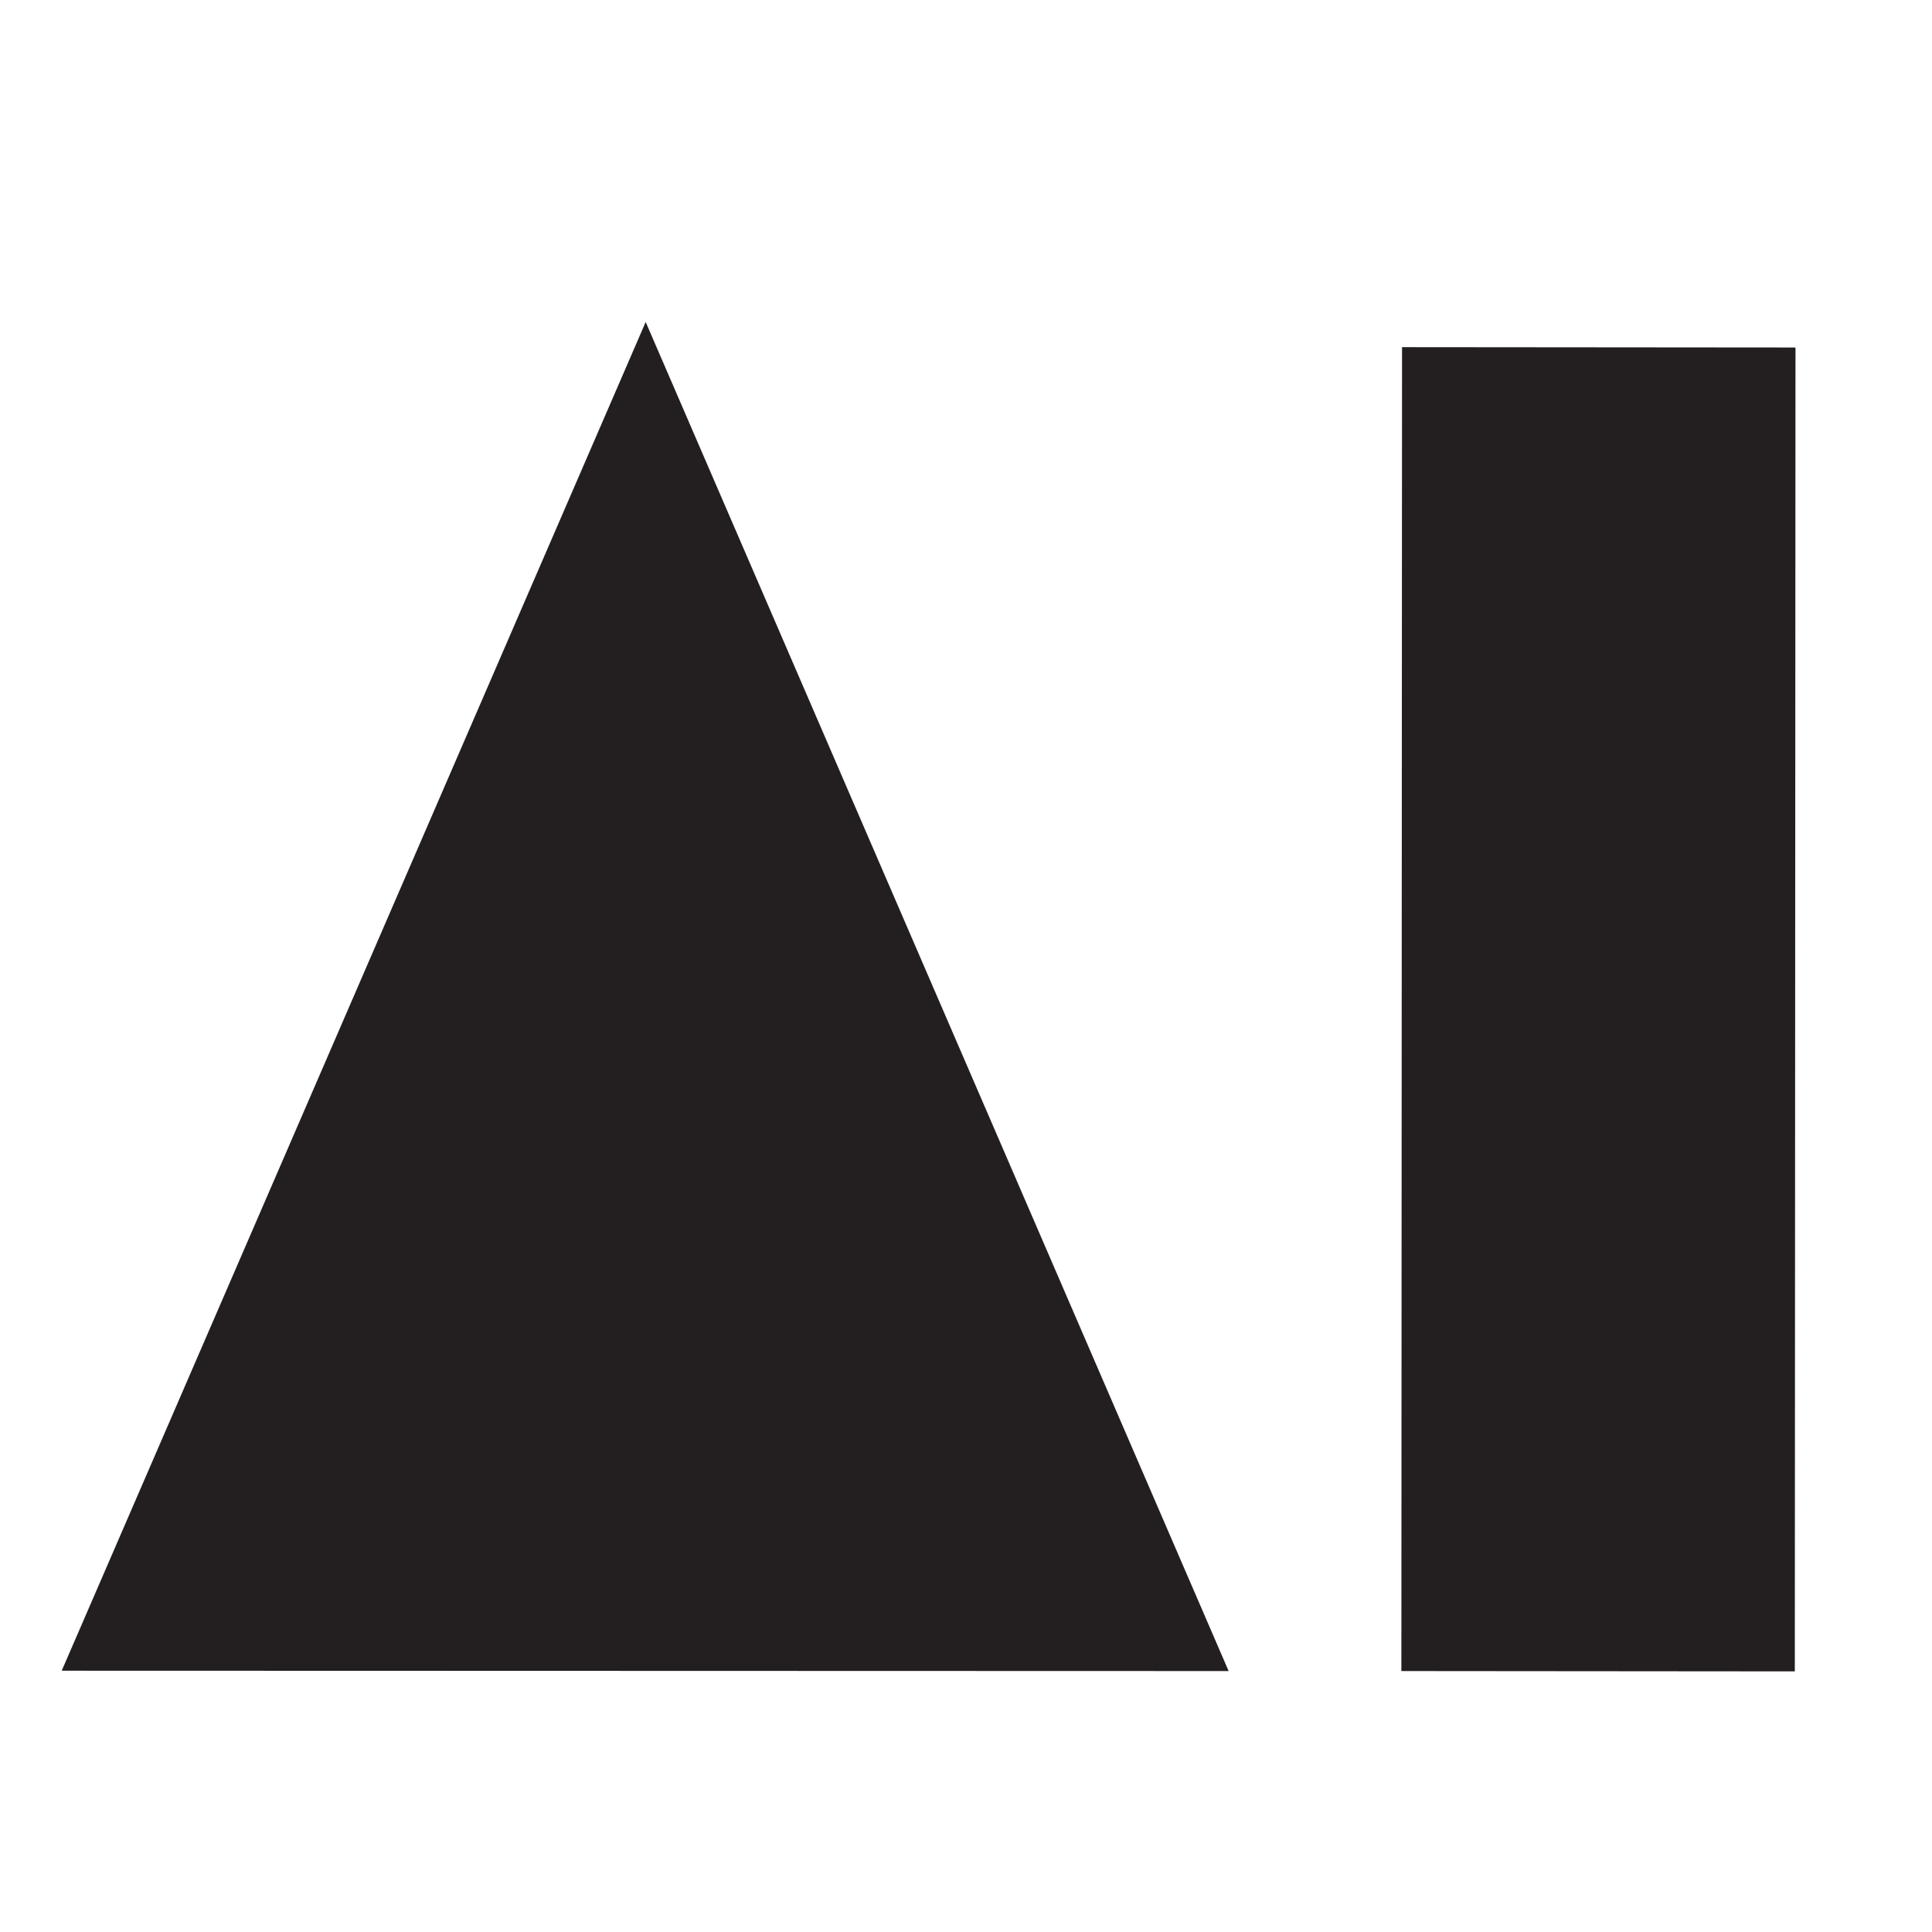 <?xml version="1.0" encoding="utf-8"?>
<!-- Generator: Adobe Illustrator 22.1.0, SVG Export Plug-In . SVG Version: 6.00 Build 0) -->
<svg version="1.1" id="Layer_1" xmlns="http://www.w3.org/2000/svg" xmlns:xlink="http://www.w3.org/1999/xlink" x="0px" y="0px" viewBox="0 0 576 576" style="enable-background:new 0 0 576 576;" xml:space="preserve">
	<g>
		<polygon style="fill:#231F20;" points="18.4,498.1 192.5,96 366.3,498.2 	"/>
		<path style="fill:#231F20;" d="M535.3,103.6l-0.2,394.7l-117.3-0.1l0.2-394.7L535.3,103.6z"/>
	</g>
</svg>
